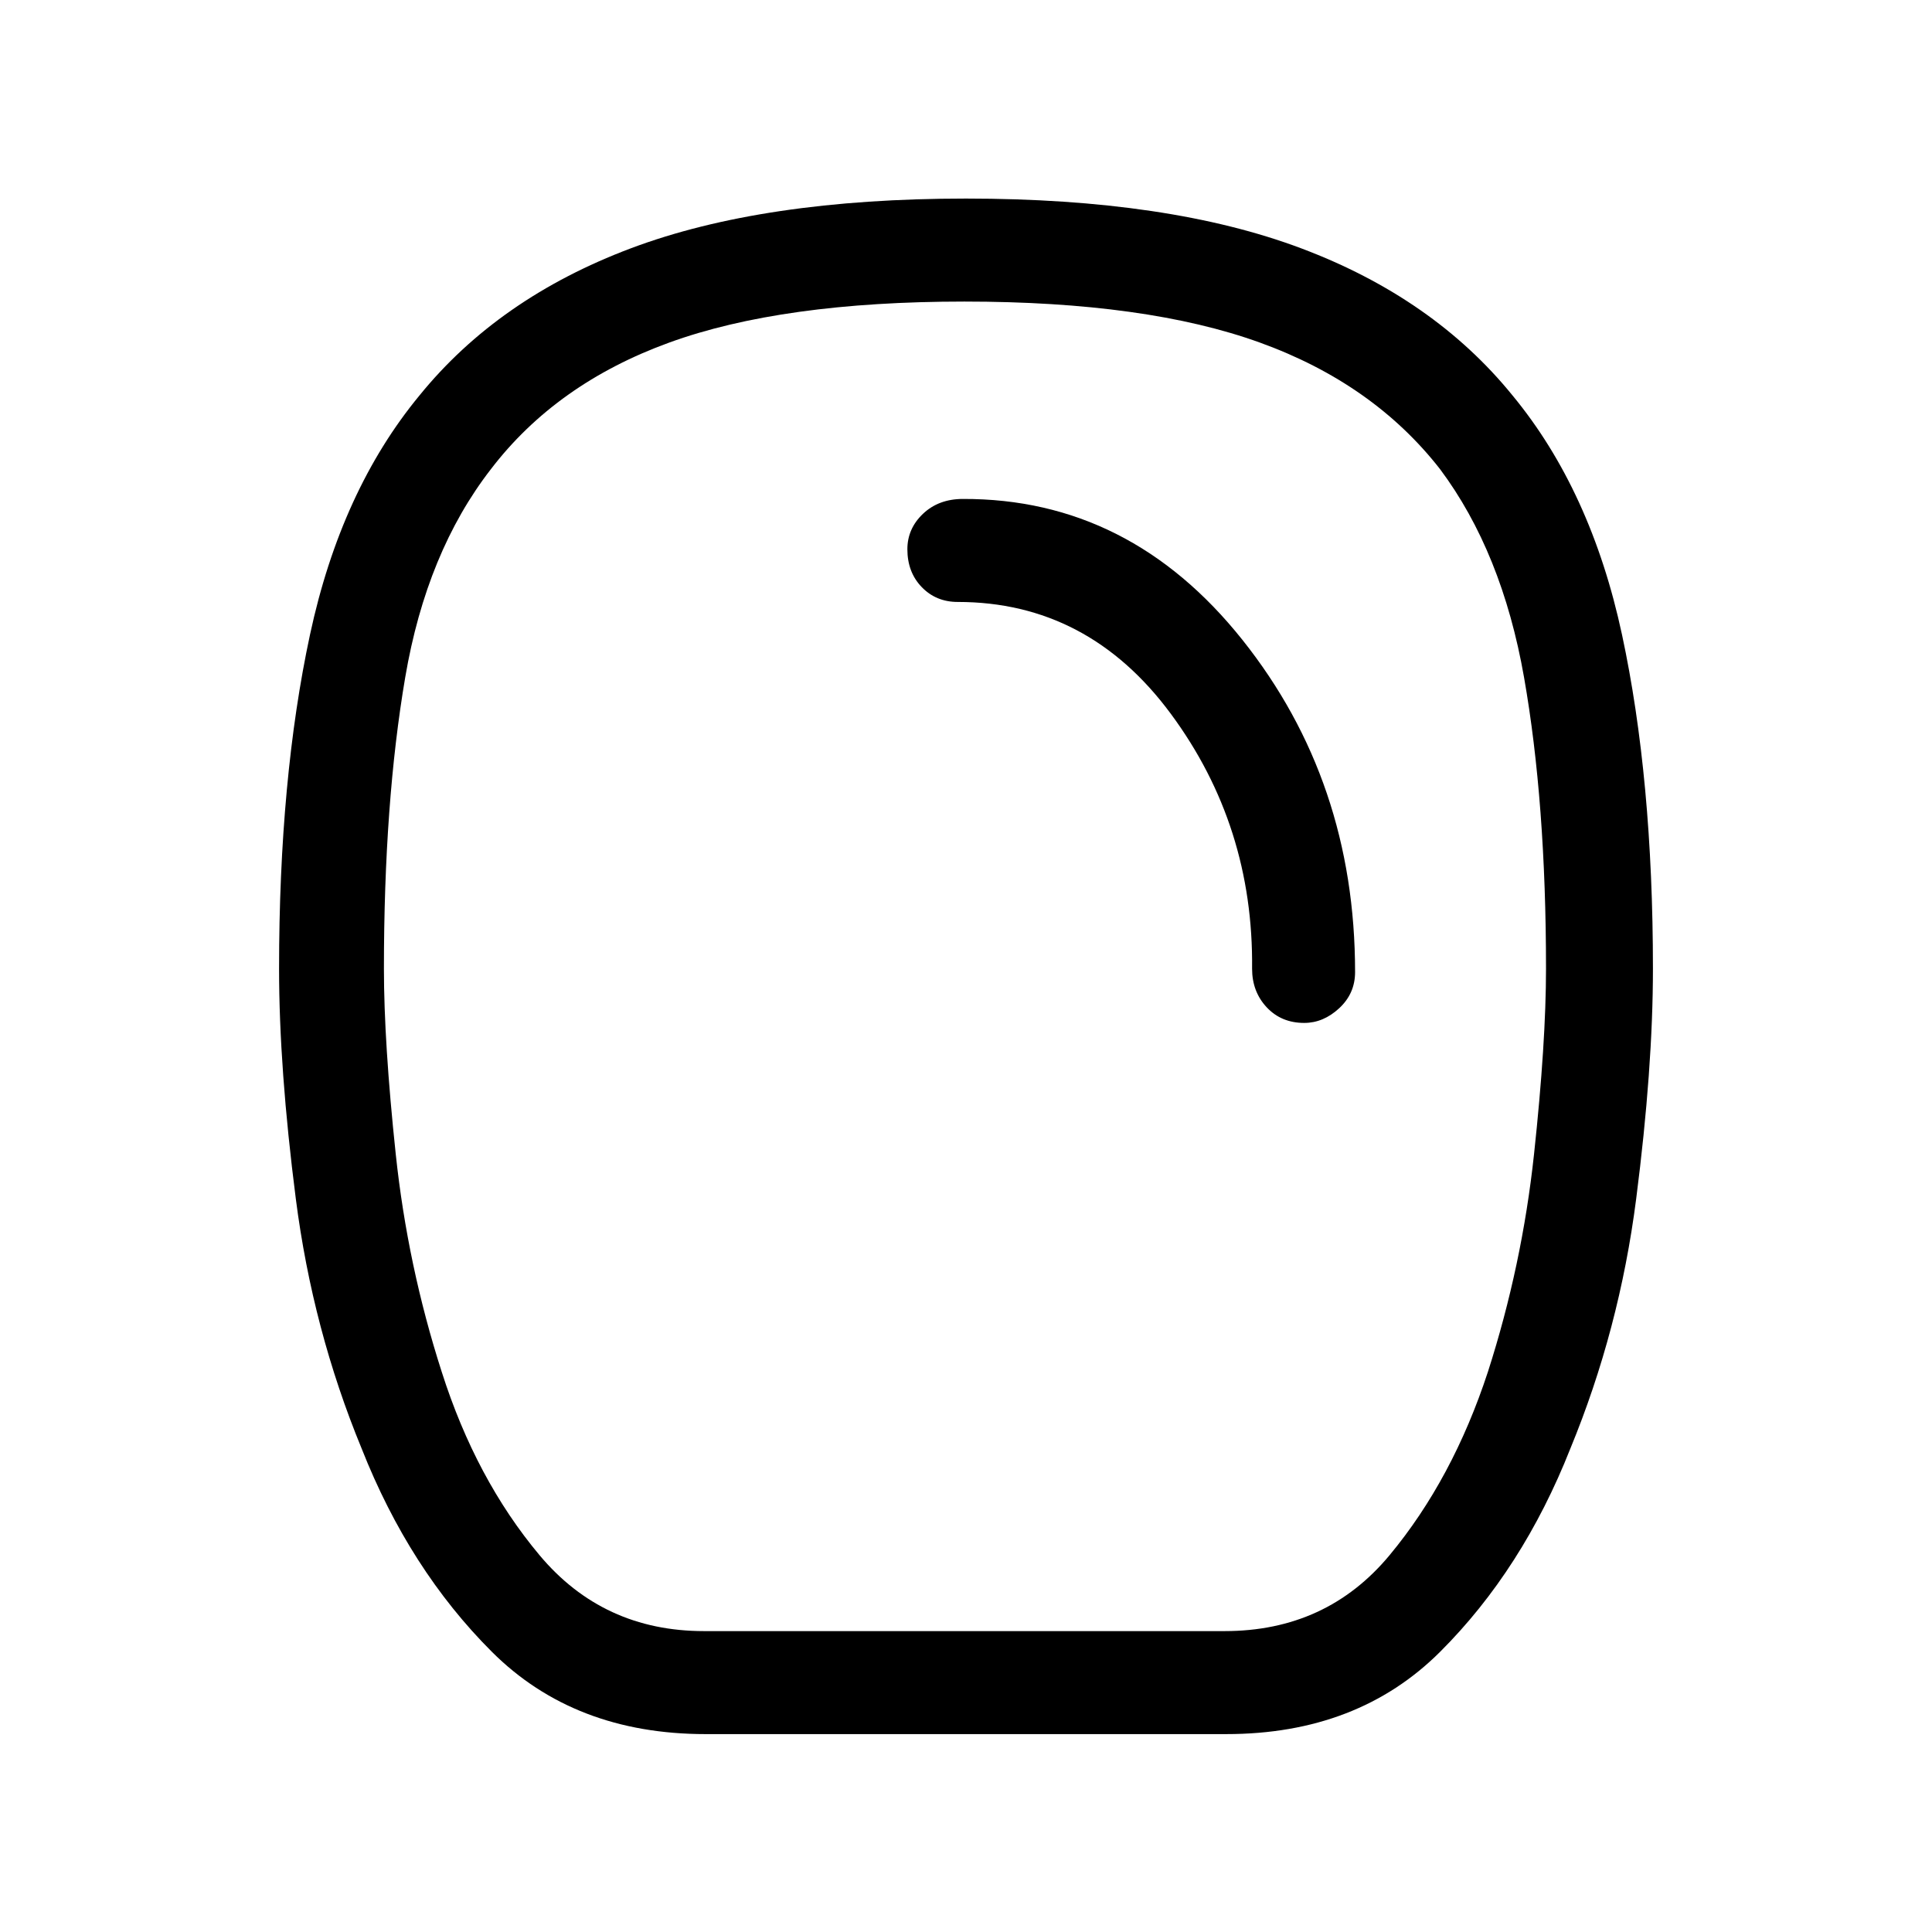 <svg xmlns="http://www.w3.org/2000/svg" height="40" viewBox="0 -960 960 960" width="40"><path d="M350.667-98.333q-65.282 0-106.257-40.898-40.974-40.897-64.692-100.949Q155.333-299.308 147-364.244q-8.333-64.935-8.333-114.423 0-94.384 15.372-165.987 15.371-71.602 54.423-118.884 39.205-48.308 104.935-73.052Q379.128-861.333 480-861.333q100.872 0 166.603 24.743 65.73 24.744 104.935 73.052 39.052 47.282 54.423 118.884 15.372 71.603 15.372 165.987 0 49.488-8.333 114.423-8.333 64.936-32.718 124.064-23.718 60.052-64.692 100.949-40.975 40.898-106.257 40.898H350.667Zm-.846-51.18h258.666q50.667 0 82.013-37.756 31.346-37.756 48.833-91.064 16.975-52.795 22.924-108.218 5.948-55.423 5.948-92.116 0-82.641-10.923-144.807-10.923-62.167-41.718-103.398-33.179-42.513-89.513-62.897-56.333-20.385-146.897-20.385t-146.641 20.385q-56.077 20.384-88.59 62.897-31.974 41.231-42.564 103.398-10.59 62.166-10.59 144.807 0 36.693 5.872 92.116t22.846 108.218q16.974 53.308 48.577 91.064 31.603 37.756 81.757 37.756Zm298.256-302.205q9.487 0 17.372-7.308 7.884-7.307 7.884-17.948 0-94.821-55.987-165.09t-138.859-70.013q-12.077 0-19.846 7.372t-7.769 17.628q0 11.41 7.128 18.795 7.128 7.384 17.872 7.384 64.846 0 105.949 55.641 41.102 55.641 40.333 126.59 0 11.411 7.257 19.18 7.256 7.769 18.666 7.769ZM479.154-480Z"/></svg>